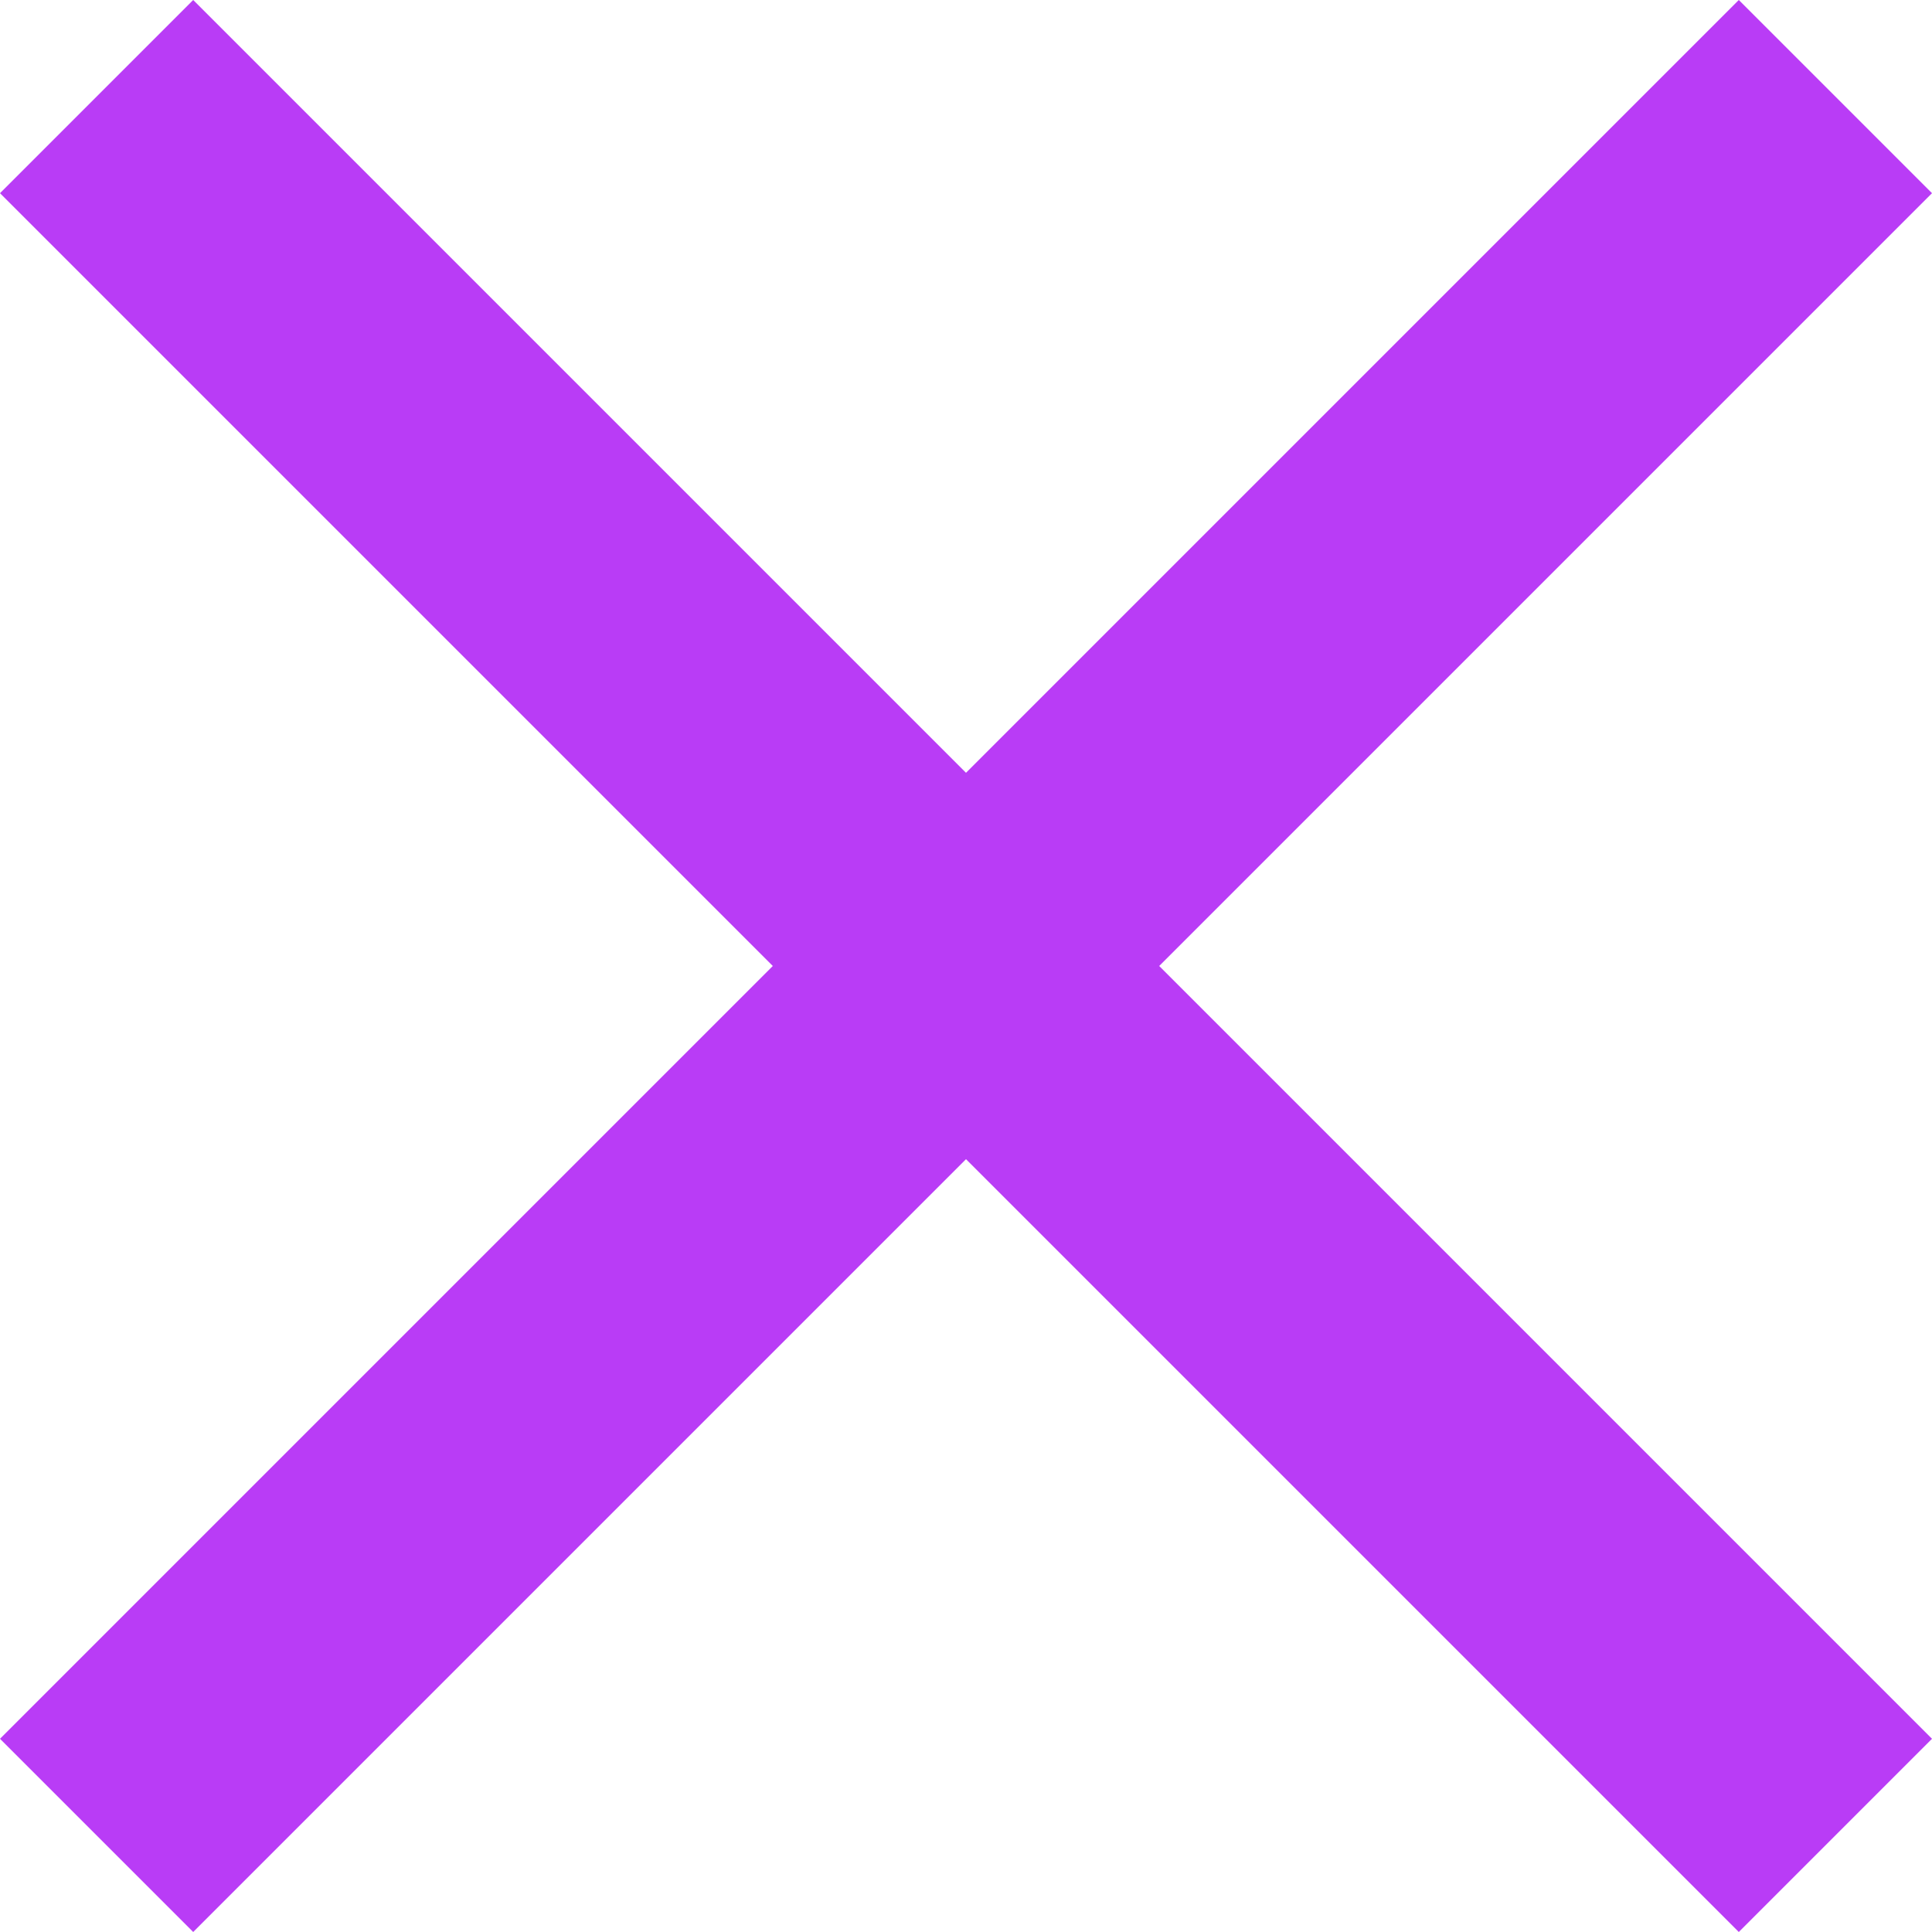 <svg xmlns="http://www.w3.org/2000/svg" width="18" height="18" viewBox="0 0 18 18">
    <path fill="#B93CF6" fill-rule="evenodd" d="M18 1.8L16.2 0 9 7.2 1.8 0 0 1.8 7.2 9 0 16.2 1.8 18 9 10.8l7.2 7.2 1.8-1.8L10.8 9z"/>
</svg>
